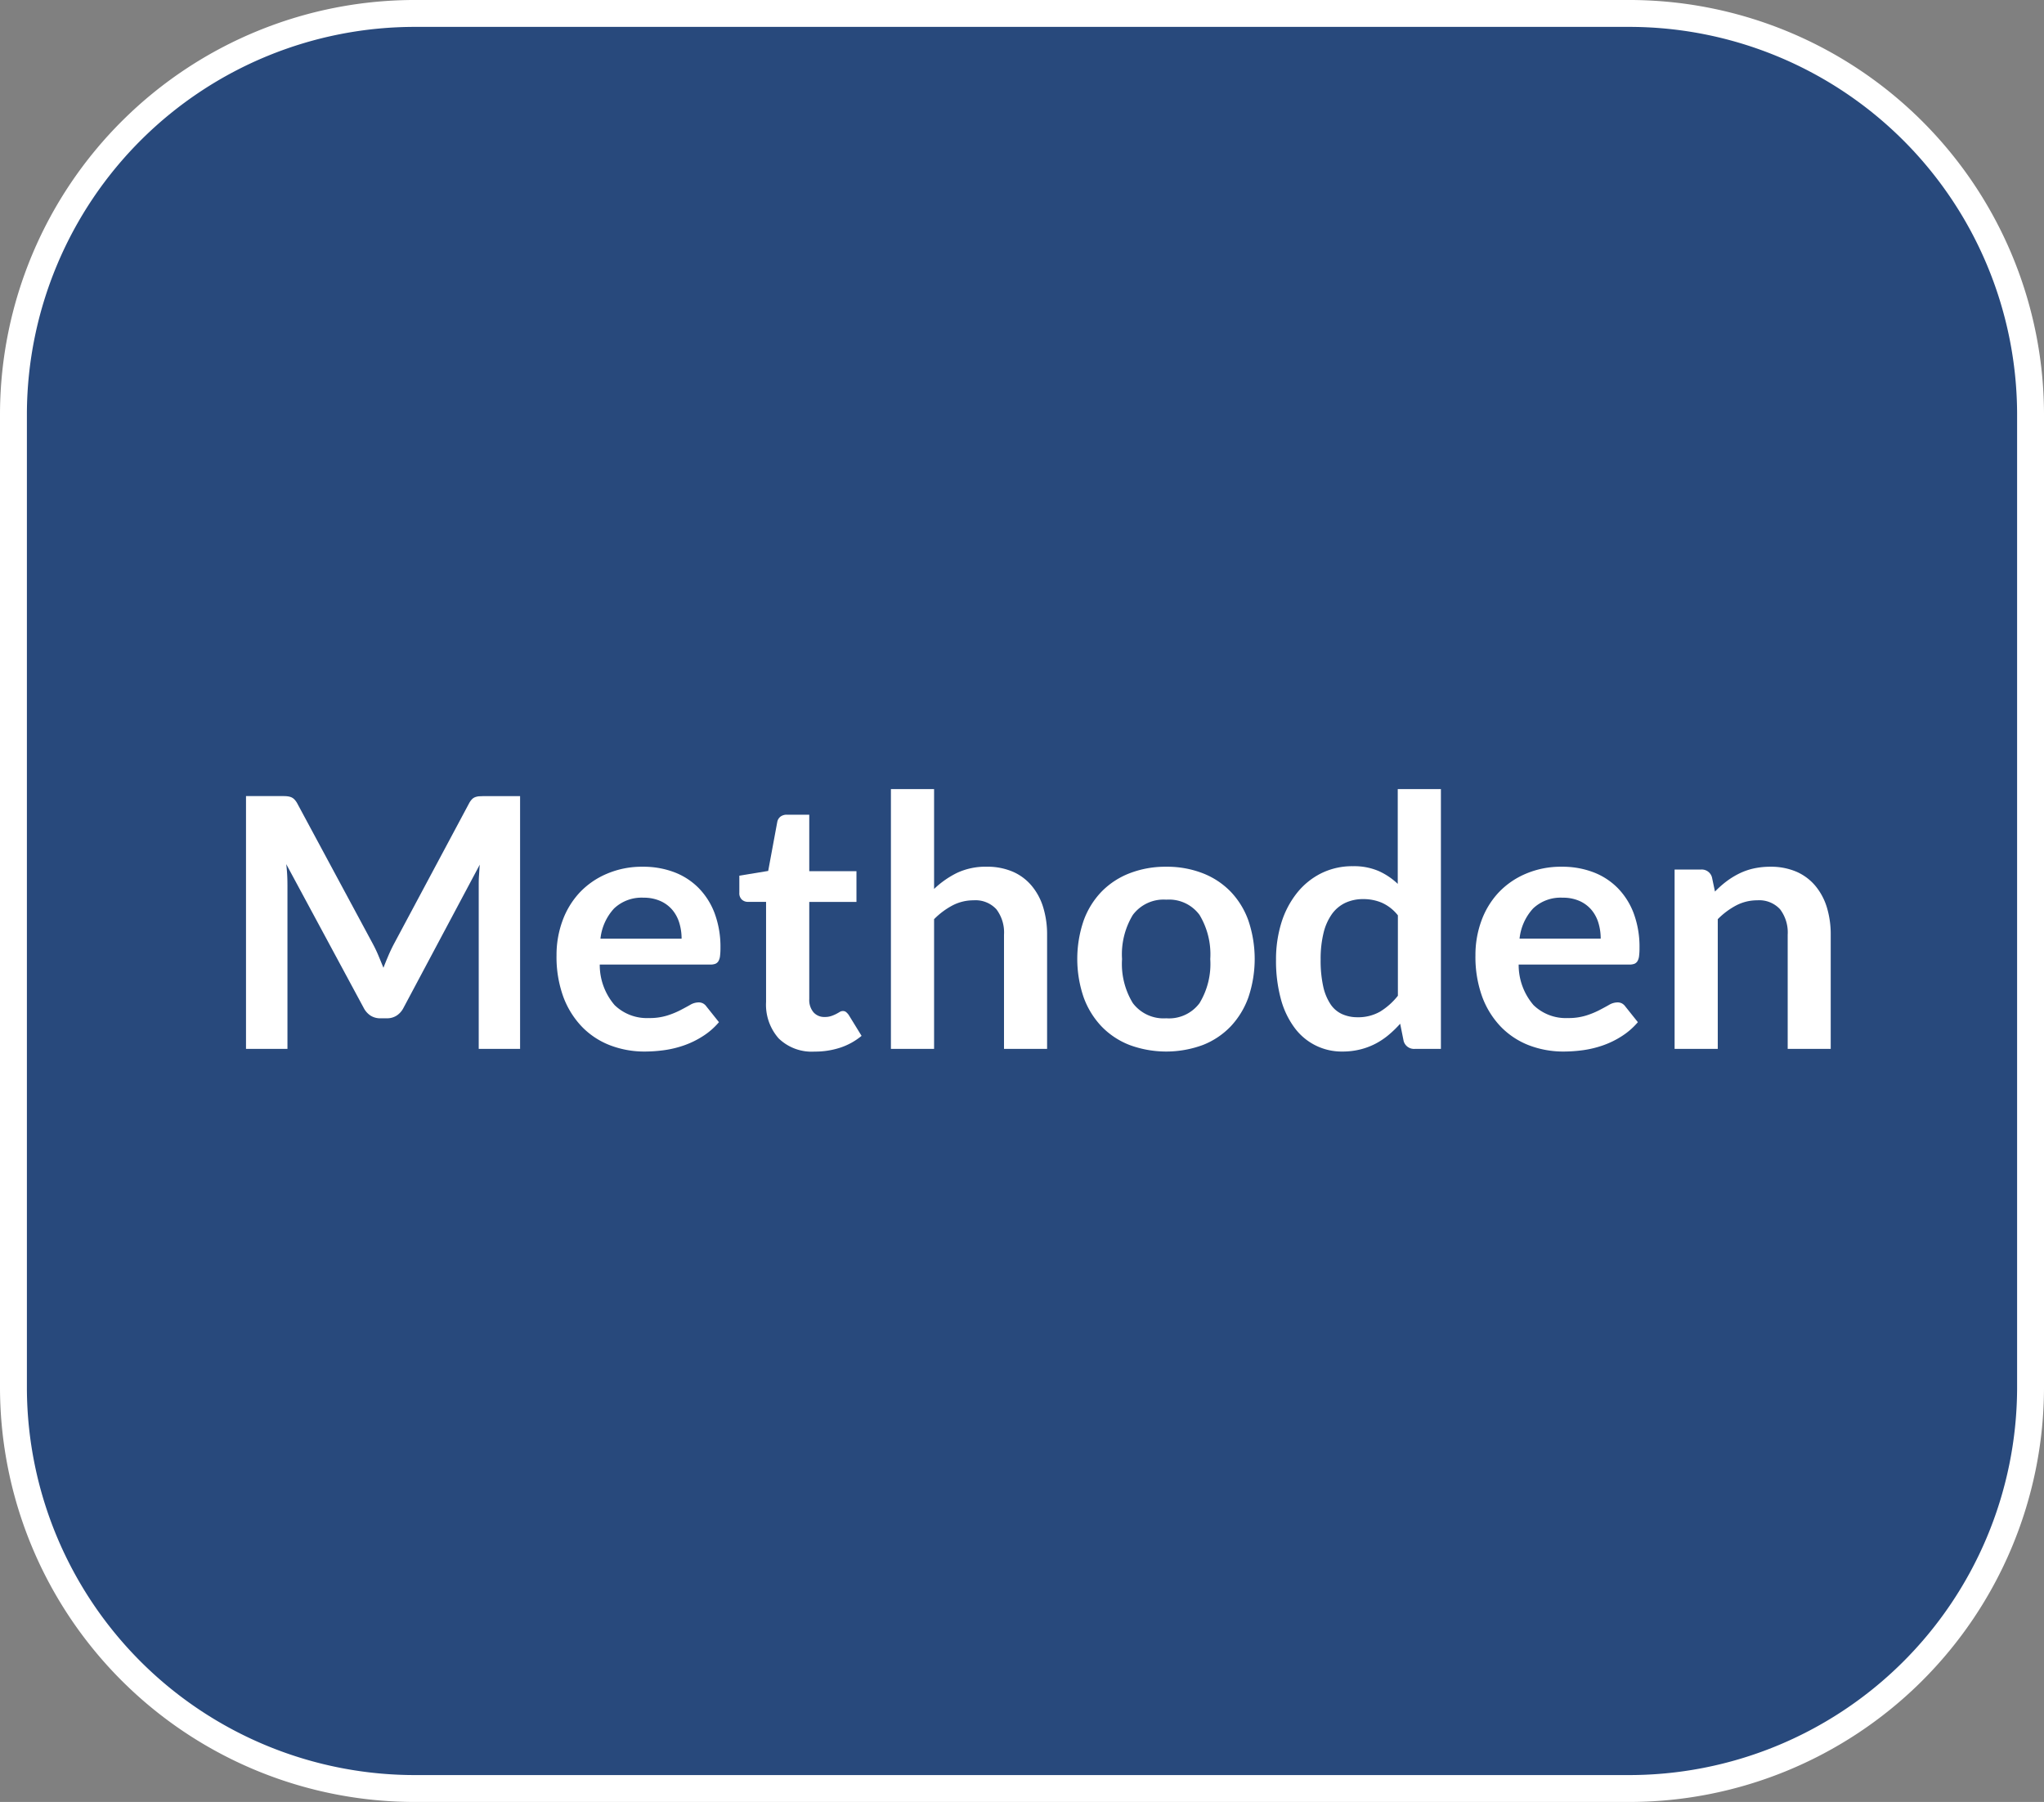 <svg xmlns="http://www.w3.org/2000/svg" viewBox="0 0 76 67">
  <rect x="0" y="0" width="76" height="67" fill="#808080" stroke="none"/>
  <title>C3_methoden</title>
  <g id="Ebene_2" data-name="Ebene 2">
    <g id="Ebene_1-2" data-name="Ebene 1">
      <g>
        <path id="Rechteck_57" data-name="Rechteck 57" d="M15.5.5h45a14.926,14.926,0,0,1,15,14.85v36.3a14.926,14.926,0,0,1-15,14.85h-45A14.926,14.926,0,0,1,.5,51.65V15.35A14.926,14.926,0,0,1,15.5.5Z" fill="#28497c" stroke="#fff" stroke-miterlimit="10"/>
        <g>
          <path d="M14.071,35.532c.063.15.124.3.186.452q.09-.234.188-.462t.208-.435l2.782-5.206a.7.7,0,0,1,.107-.156.328.328,0,0,1,.124-.085.575.575,0,0,1,.152-.033c.057,0,.124-.006.2-.006h1.32V39H17.8V32.929c0-.113,0-.237.01-.37s.016-.271.029-.41L15,37.479a.742.742,0,0,1-.253.283.656.656,0,0,1-.364.1h-.24a.662.662,0,0,1-.365-.1.758.758,0,0,1-.253-.283L10.643,32.13c.017.142.029.282.036.419s.009.263.009.38V39H9.147V29.6h1.32c.078,0,.145,0,.2.006a.584.584,0,0,1,.152.033.355.355,0,0,1,.127.085.674.674,0,0,1,.111.156L13.866,35.1C13.94,35.238,14.009,35.383,14.071,35.532Z" fill="#fff"/>
          <path d="M23.9,32.227a3.232,3.232,0,0,1,1.161.2,2.537,2.537,0,0,1,.913.588,2.688,2.688,0,0,1,.6.949,3.584,3.584,0,0,1,.214,1.283,2.3,2.3,0,0,1-.016.3.491.491,0,0,1-.058.188.241.241,0,0,1-.114.1.5.5,0,0,1-.182.029H22.3a2.289,2.289,0,0,0,.553,1.508,1.722,1.722,0,0,0,1.273.481,2.2,2.2,0,0,0,.673-.091,3.085,3.085,0,0,0,.494-.2c.141-.073.265-.14.37-.2a.631.631,0,0,1,.31-.091.351.351,0,0,1,.169.039.37.37,0,0,1,.123.111l.467.585a2.63,2.63,0,0,1-.6.522,3.318,3.318,0,0,1-.693.339,3.835,3.835,0,0,1-.734.179,5.367,5.367,0,0,1-.725.052,3.56,3.56,0,0,1-1.293-.231,2.916,2.916,0,0,1-1.041-.682,3.23,3.23,0,0,1-.7-1.119,4.328,4.328,0,0,1-.253-1.544,3.682,3.682,0,0,1,.221-1.284,3.076,3.076,0,0,1,.634-1.046,2.985,2.985,0,0,1,1.008-.7A3.3,3.3,0,0,1,23.9,32.227Zm.033,1.151a1.488,1.488,0,0,0-1.1.4,1.959,1.959,0,0,0-.507,1.124h3.017a2,2,0,0,0-.085-.587,1.366,1.366,0,0,0-.26-.485,1.242,1.242,0,0,0-.442-.328A1.51,1.51,0,0,0,23.935,33.378Z" fill="#fff"/>
          <path d="M30.285,39.1a1.758,1.758,0,0,1-1.333-.491,1.888,1.888,0,0,1-.468-1.355V33.533h-.675a.327.327,0,0,1-.225-.084.321.321,0,0,1-.094-.254v-.636l1.073-.176.337-1.82a.329.329,0,0,1,.121-.2.379.379,0,0,1,.237-.071h.832v2.1h1.755v1.143H30.09v3.614a.71.71,0,0,0,.156.488.529.529,0,0,0,.416.176.72.72,0,0,0,.25-.037,1.3,1.3,0,0,0,.176-.074c.05-.026.094-.051.133-.075a.229.229,0,0,1,.117-.035.187.187,0,0,1,.117.035.588.588,0,0,1,.1.107l.48.781a2.441,2.441,0,0,1-.8.441A3,3,0,0,1,30.285,39.1Z" fill="#fff"/>
          <path d="M33.126,39V29.341h1.605v3.712a3.41,3.41,0,0,1,.858-.6,2.5,2.5,0,0,1,1.1-.227,2.4,2.4,0,0,1,.968.185,1.9,1.9,0,0,1,.7.521,2.278,2.278,0,0,1,.43.8,3.426,3.426,0,0,1,.146,1.025V39H37.331V34.756a1.428,1.428,0,0,0-.282-.946,1.051,1.051,0,0,0-.849-.335,1.681,1.681,0,0,0-.78.188,2.816,2.816,0,0,0-.689.514V39Z" fill="#fff"/>
          <path d="M43.363,32.227a3.661,3.661,0,0,1,1.355.241,2.915,2.915,0,0,1,1.037.682,3.021,3.021,0,0,1,.663,1.079,4.465,4.465,0,0,1,0,2.853,3.087,3.087,0,0,1-.663,1.086,2.891,2.891,0,0,1-1.037.689,3.938,3.938,0,0,1-2.713,0,2.911,2.911,0,0,1-1.044-.689,3.1,3.1,0,0,1-.669-1.086,4.412,4.412,0,0,1,0-2.853,3.033,3.033,0,0,1,.669-1.079,2.934,2.934,0,0,1,1.044-.682A3.681,3.681,0,0,1,43.363,32.227Zm0,5.635A1.414,1.414,0,0,0,44.6,37.3a2.81,2.81,0,0,0,.4-1.639,2.838,2.838,0,0,0-.4-1.644,1.407,1.407,0,0,0-1.232-.566,1.429,1.429,0,0,0-1.248.569,2.824,2.824,0,0,0-.4,1.641,2.79,2.79,0,0,0,.4,1.635A1.432,1.432,0,0,0,43.363,37.862Z" fill="#fff"/>
          <path d="M52.6,39a.4.4,0,0,1-.41-.293l-.129-.643a4.106,4.106,0,0,1-.436.422,2.737,2.737,0,0,1-.491.326,2.567,2.567,0,0,1-.566.21,2.7,2.7,0,0,1-.653.076,2.173,2.173,0,0,1-1.784-.888,3.159,3.159,0,0,1-.507-1.069,5.4,5.4,0,0,1-.179-1.456,4.585,4.585,0,0,1,.2-1.378,3.379,3.379,0,0,1,.579-1.105,2.691,2.691,0,0,1,.9-.731,2.6,2.6,0,0,1,1.183-.264,2.312,2.312,0,0,1,.955.18,2.511,2.511,0,0,1,.709.477V29.341h1.605V39Zm-2.139-1.177a1.643,1.643,0,0,0,.852-.208,2.527,2.527,0,0,0,.663-.591v-2.99a1.577,1.577,0,0,0-.595-.468,1.756,1.756,0,0,0-.693-.136,1.554,1.554,0,0,0-.659.136,1.3,1.3,0,0,0-.5.413,2.034,2.034,0,0,0-.315.7,4.066,4.066,0,0,0-.11,1,4.448,4.448,0,0,0,.094.991,1.953,1.953,0,0,0,.27.663,1.025,1.025,0,0,0,.429.371A1.374,1.374,0,0,0,50.461,37.823Z" fill="#fff"/>
          <path d="M58.072,32.227a3.223,3.223,0,0,1,1.16.2,2.532,2.532,0,0,1,.914.588,2.688,2.688,0,0,1,.6.949,3.584,3.584,0,0,1,.214,1.283,2.3,2.3,0,0,1-.016.3.491.491,0,0,1-.058.188.245.245,0,0,1-.114.1.5.5,0,0,1-.182.029H56.467a2.289,2.289,0,0,0,.553,1.508,1.722,1.722,0,0,0,1.273.481,2.2,2.2,0,0,0,.673-.091,3.085,3.085,0,0,0,.494-.2c.141-.073.265-.14.37-.2a.631.631,0,0,1,.31-.091.351.351,0,0,1,.169.039.39.39,0,0,1,.123.111l.467.585a2.652,2.652,0,0,1-.6.522,3.318,3.318,0,0,1-.693.339,3.835,3.835,0,0,1-.734.179,5.367,5.367,0,0,1-.725.052,3.57,3.57,0,0,1-1.294-.231,2.921,2.921,0,0,1-1.04-.682,3.215,3.215,0,0,1-.7-1.119,4.328,4.328,0,0,1-.253-1.544,3.682,3.682,0,0,1,.221-1.284,3.076,3.076,0,0,1,.634-1.046,2.991,2.991,0,0,1,1.007-.7A3.309,3.309,0,0,1,58.072,32.227Zm.032,1.151a1.487,1.487,0,0,0-1.1.4A1.959,1.959,0,0,0,56.5,34.9h3.017a2,2,0,0,0-.085-.587,1.366,1.366,0,0,0-.26-.485,1.242,1.242,0,0,0-.442-.328A1.512,1.512,0,0,0,58.1,33.378Z" fill="#fff"/>
          <path d="M62.265,39V32.331h.981a.394.394,0,0,1,.409.292l.111.527a3.76,3.76,0,0,1,.425-.377,3.02,3.02,0,0,1,.475-.293,2.429,2.429,0,0,1,.536-.188,2.853,2.853,0,0,1,.624-.065,2.4,2.4,0,0,1,.969.185,1.913,1.913,0,0,1,.7.521,2.294,2.294,0,0,1,.43.8,3.459,3.459,0,0,1,.145,1.025V39H66.47V34.756a1.428,1.428,0,0,0-.282-.946,1.051,1.051,0,0,0-.849-.335,1.681,1.681,0,0,0-.78.188,2.8,2.8,0,0,0-.689.514V39Z" fill="#fff"/>
        </g>
      </g>
    </g>
  </g>
</svg>
